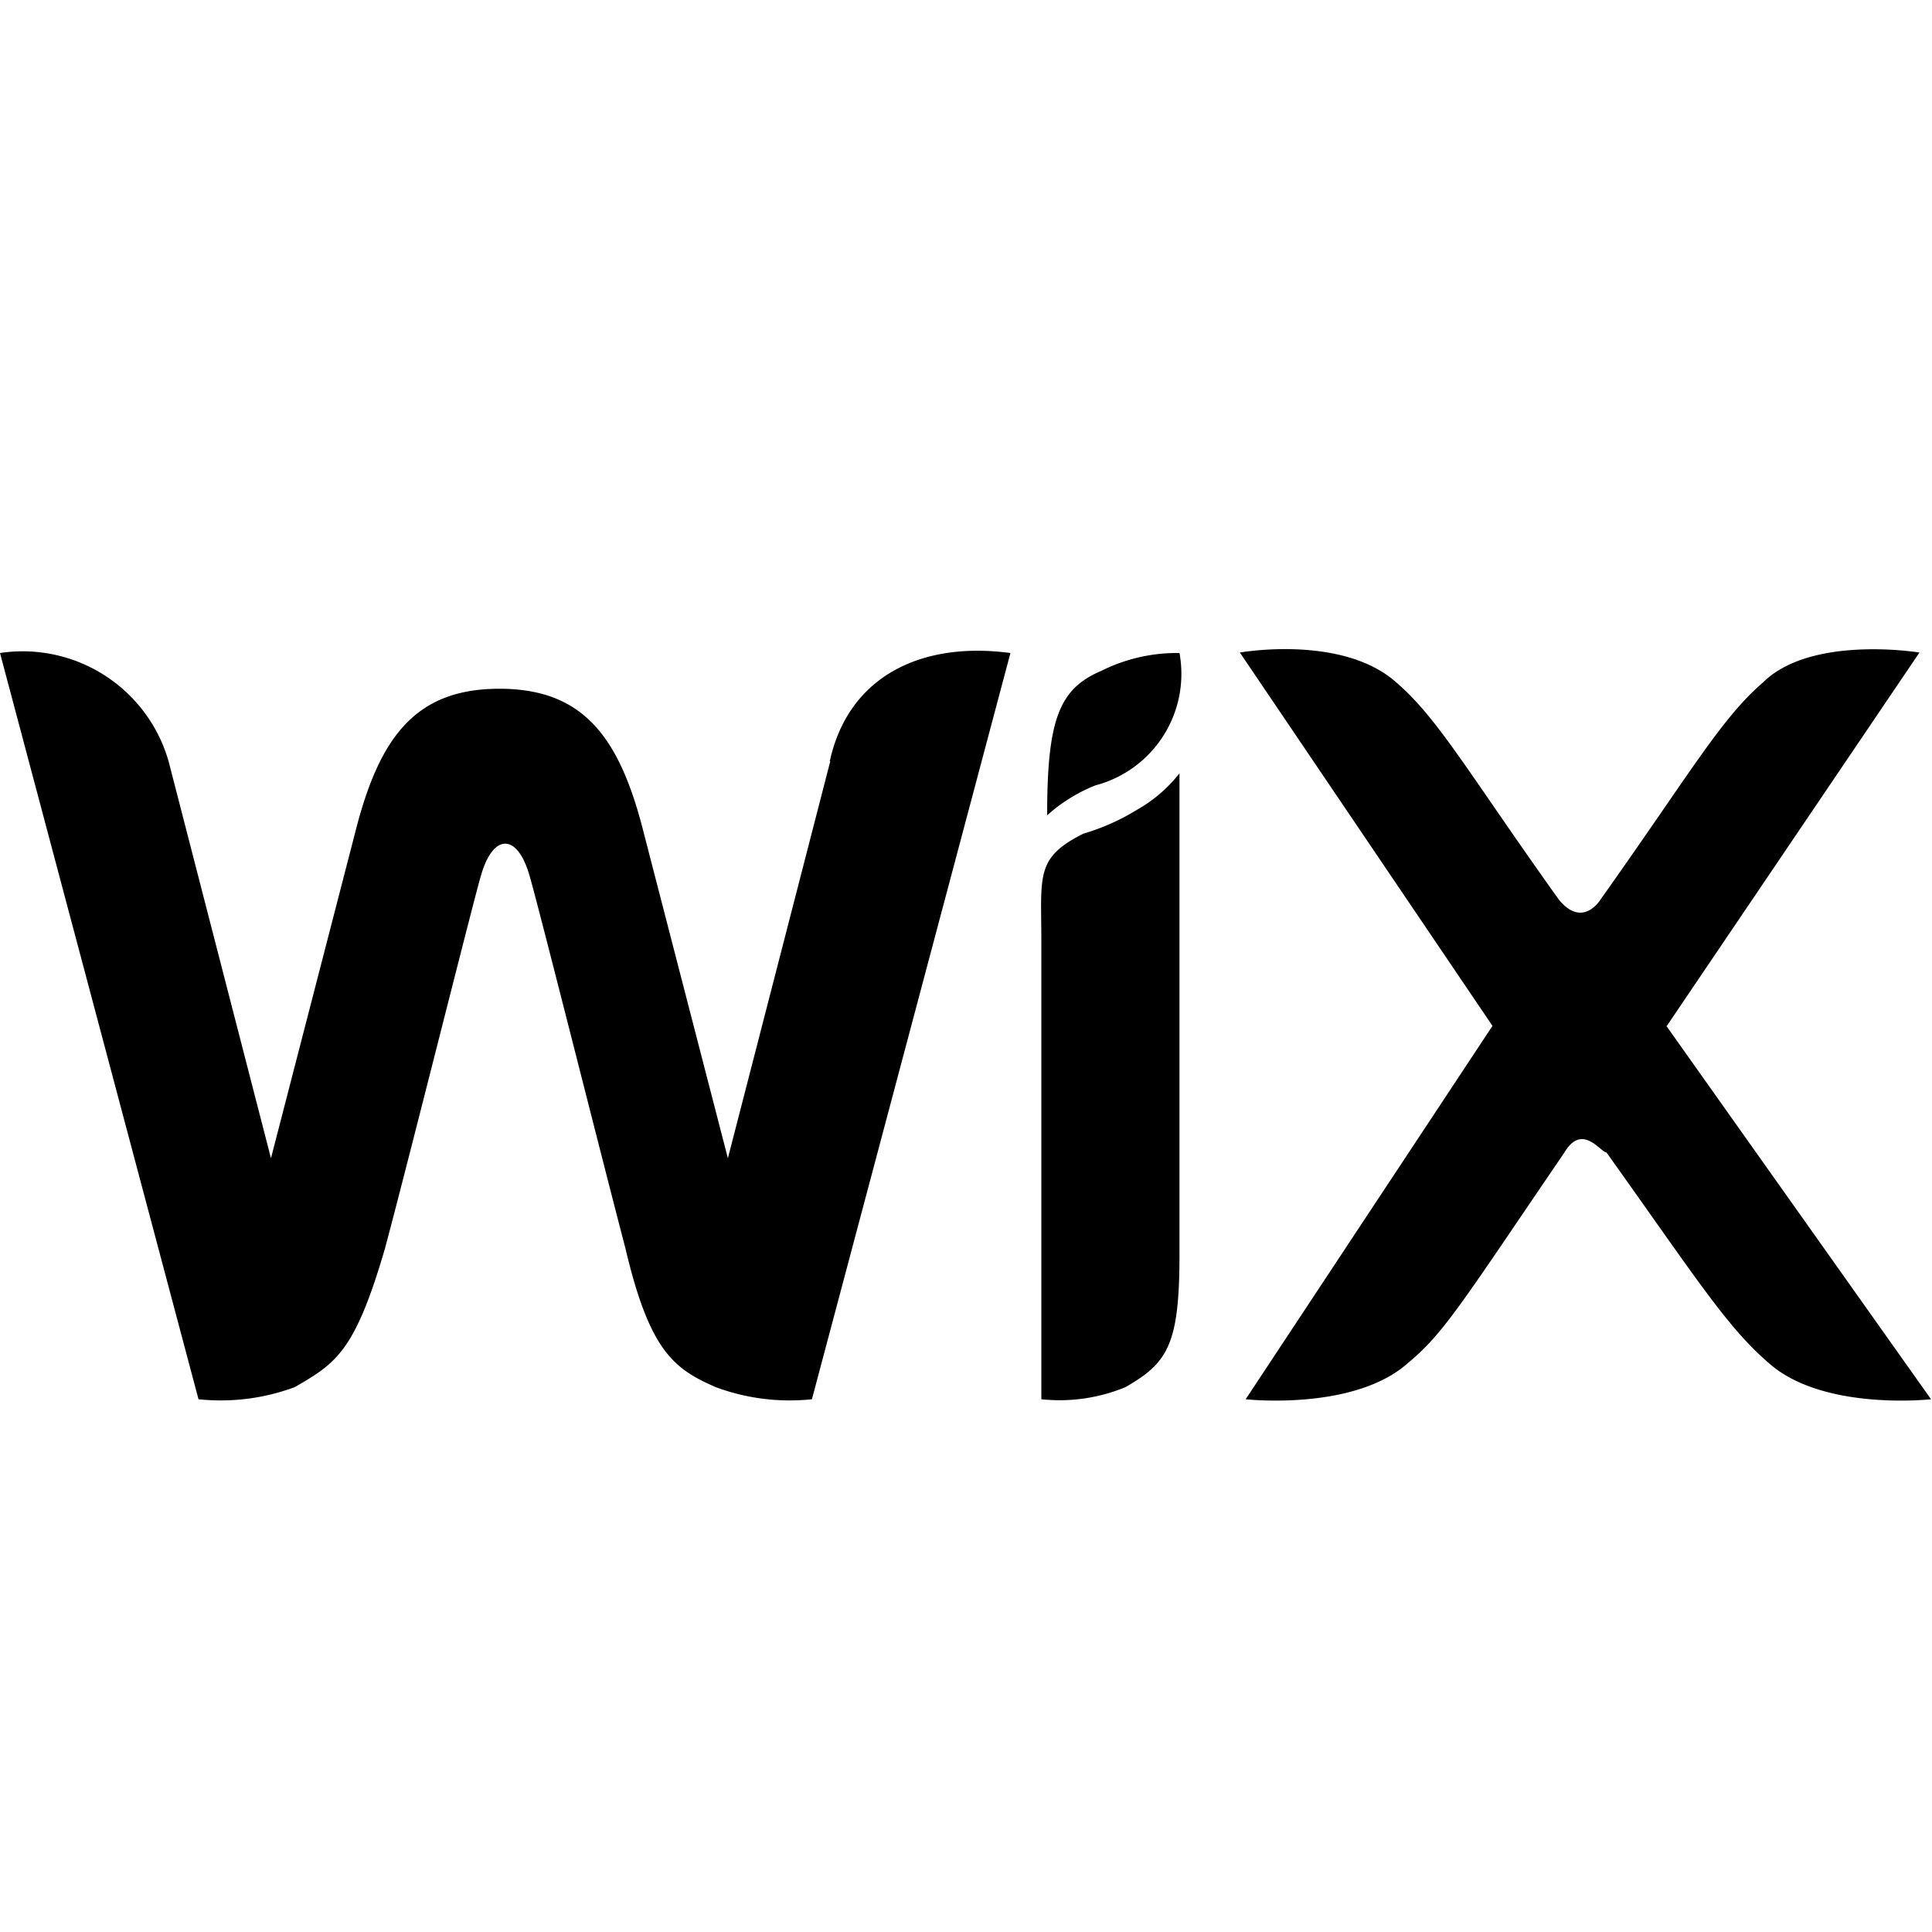 <svg id="wix" xmlns="http://www.w3.org/2000/svg" width="40" height="40" viewBox="0 0 40 40">
  <rect id="Rectangle_10013" data-name="Rectangle 10013" width="40" height="40" fill="none"/>
  <path id="Path_19651" data-name="Path 19651" d="M24.42,13.52a2.387,2.387,0,0,1-1.74,2.74,3.358,3.358,0,0,0-1,.62c0-1.99.25-2.62,1.12-2.99a3.5,3.5,0,0,1,1.62-.37Zm-7.23,2.24-2.12,8.22-1.74-6.73c-.5-1.99-1.25-2.99-2.99-2.99s-2.49,1-2.99,2.99L5.61,23.98,3.49,15.76A3.143,3.143,0,0,0,0,13.52L4.11,28.97a4.4,4.4,0,0,0,1.99-.25c.87-.5,1.25-.75,1.87-2.87.5-1.87,1.87-7.35,1.99-7.73.25-.87.75-.87,1,0,.12.37,1.5,5.86,1.99,7.73.5,2.12,1,2.49,1.87,2.87a4.4,4.4,0,0,0,1.99.25l4.11-15.45c-1.87-.25-3.36.5-3.74,2.24h0Zm7.23.25a2.967,2.967,0,0,1-.87.75,4.593,4.593,0,0,1-1.12.5c-1,.5-.87.87-.87,2.24v9.47a3.565,3.565,0,0,0,1.74-.25c.87-.5,1.12-.87,1.12-2.74V16.63h0v-.62h0Zm10.09,5.23,5.23-7.73s-2.24-.37-3.24.62c-.87.75-1.5,1.87-3.36,4.49,0,0-.37.62-.87,0-1.87-2.62-2.49-3.74-3.36-4.49-1.12-1-3.24-.62-3.24-.62l5.23,7.73-5.11,7.73s2.24.25,3.36-.75c.75-.62,1.12-1.25,3.24-4.36.37-.62.75,0,.87,0,1.87,2.62,2.49,3.61,3.36,4.36,1.12,1,3.36.75,3.36.75L34.5,21.24h0Z"/>
</svg>
